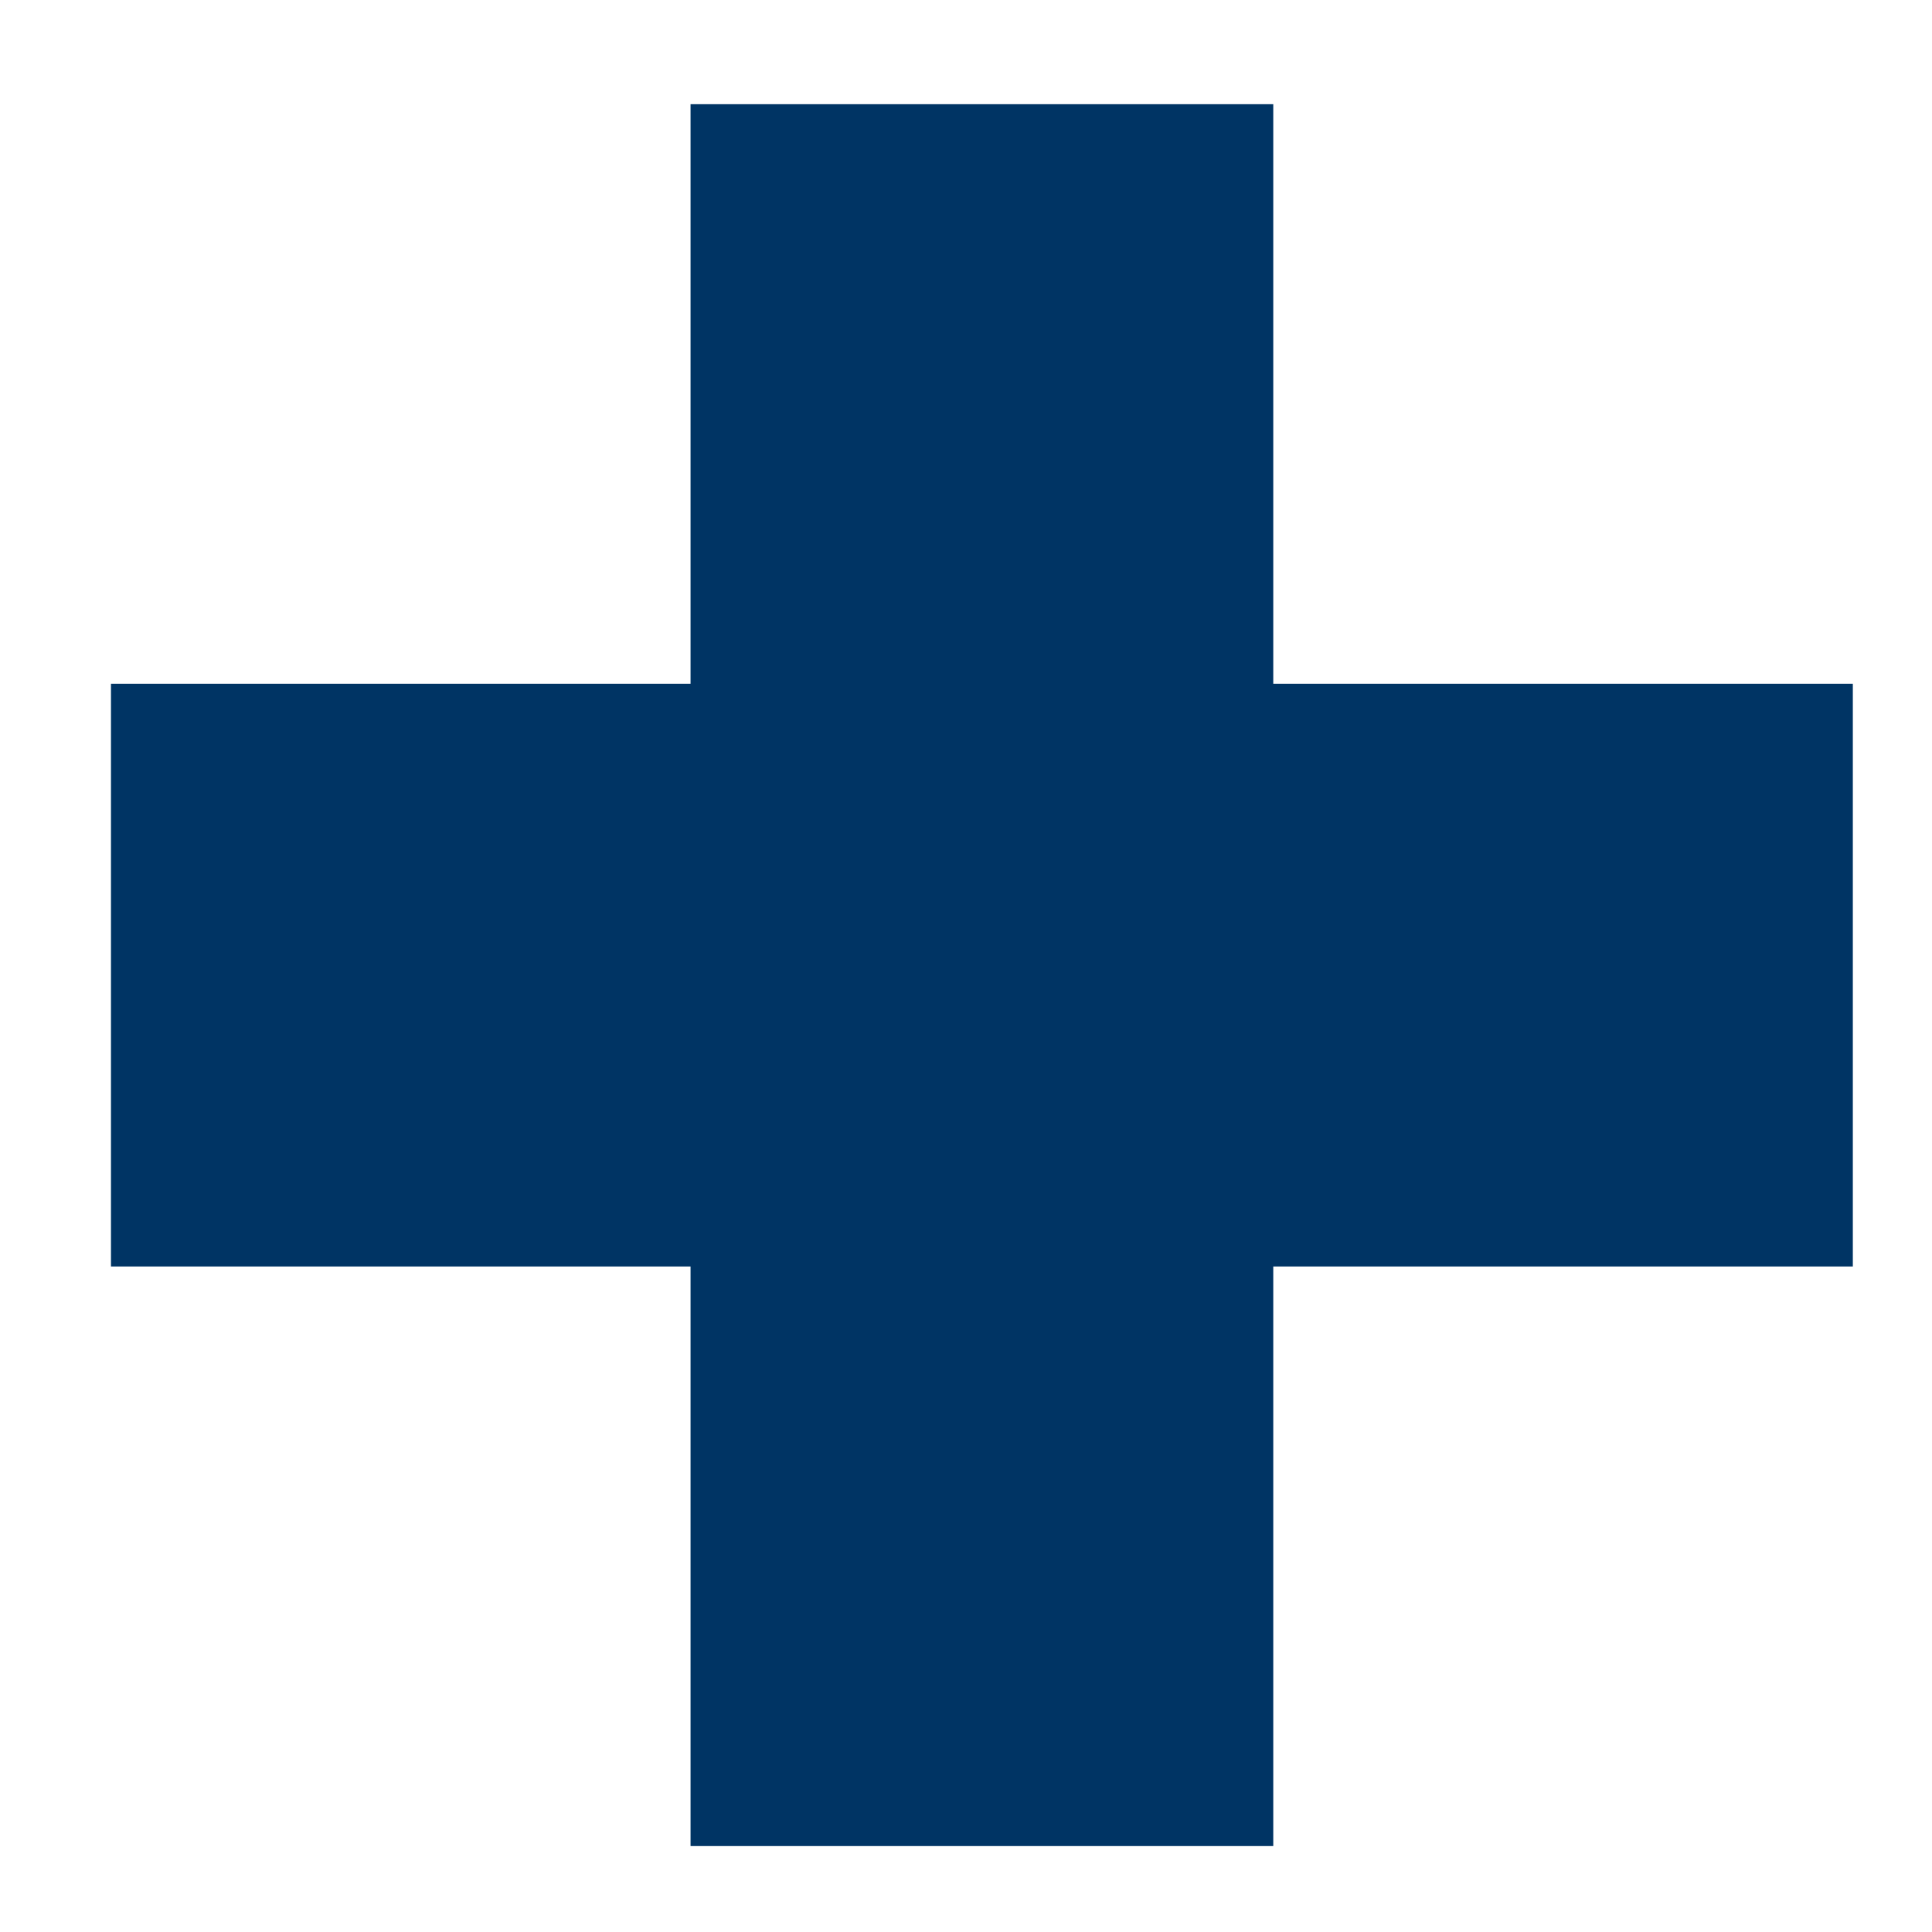 <?xml version="1.0" encoding="utf-8"?>
<!-- Generator: Adobe Illustrator 26.0.3, SVG Export Plug-In . SVG Version: 6.00 Build 0)  -->
<svg version="1.1" id="Layer_1" xmlns="http://www.w3.org/2000/svg" xmlns:xlink="http://www.w3.org/1999/xlink" x="0px" y="0px"
	 viewBox="0 0 1800 1800" style="enable-background:new 0 0 1800 1800;" xml:space="preserve">
<polygon fill="#003464" points="1186.27,637.06 1186.27,97.08 643.37,97.08 643.37,637.06 103.39,637.06 103.39,1179.96 643.37,1179.96 
	643.37,1719.93 1186.27,1719.93 1186.27,1179.96 1726.24,1179.96 1726.24,637.06 "/>
</svg>
